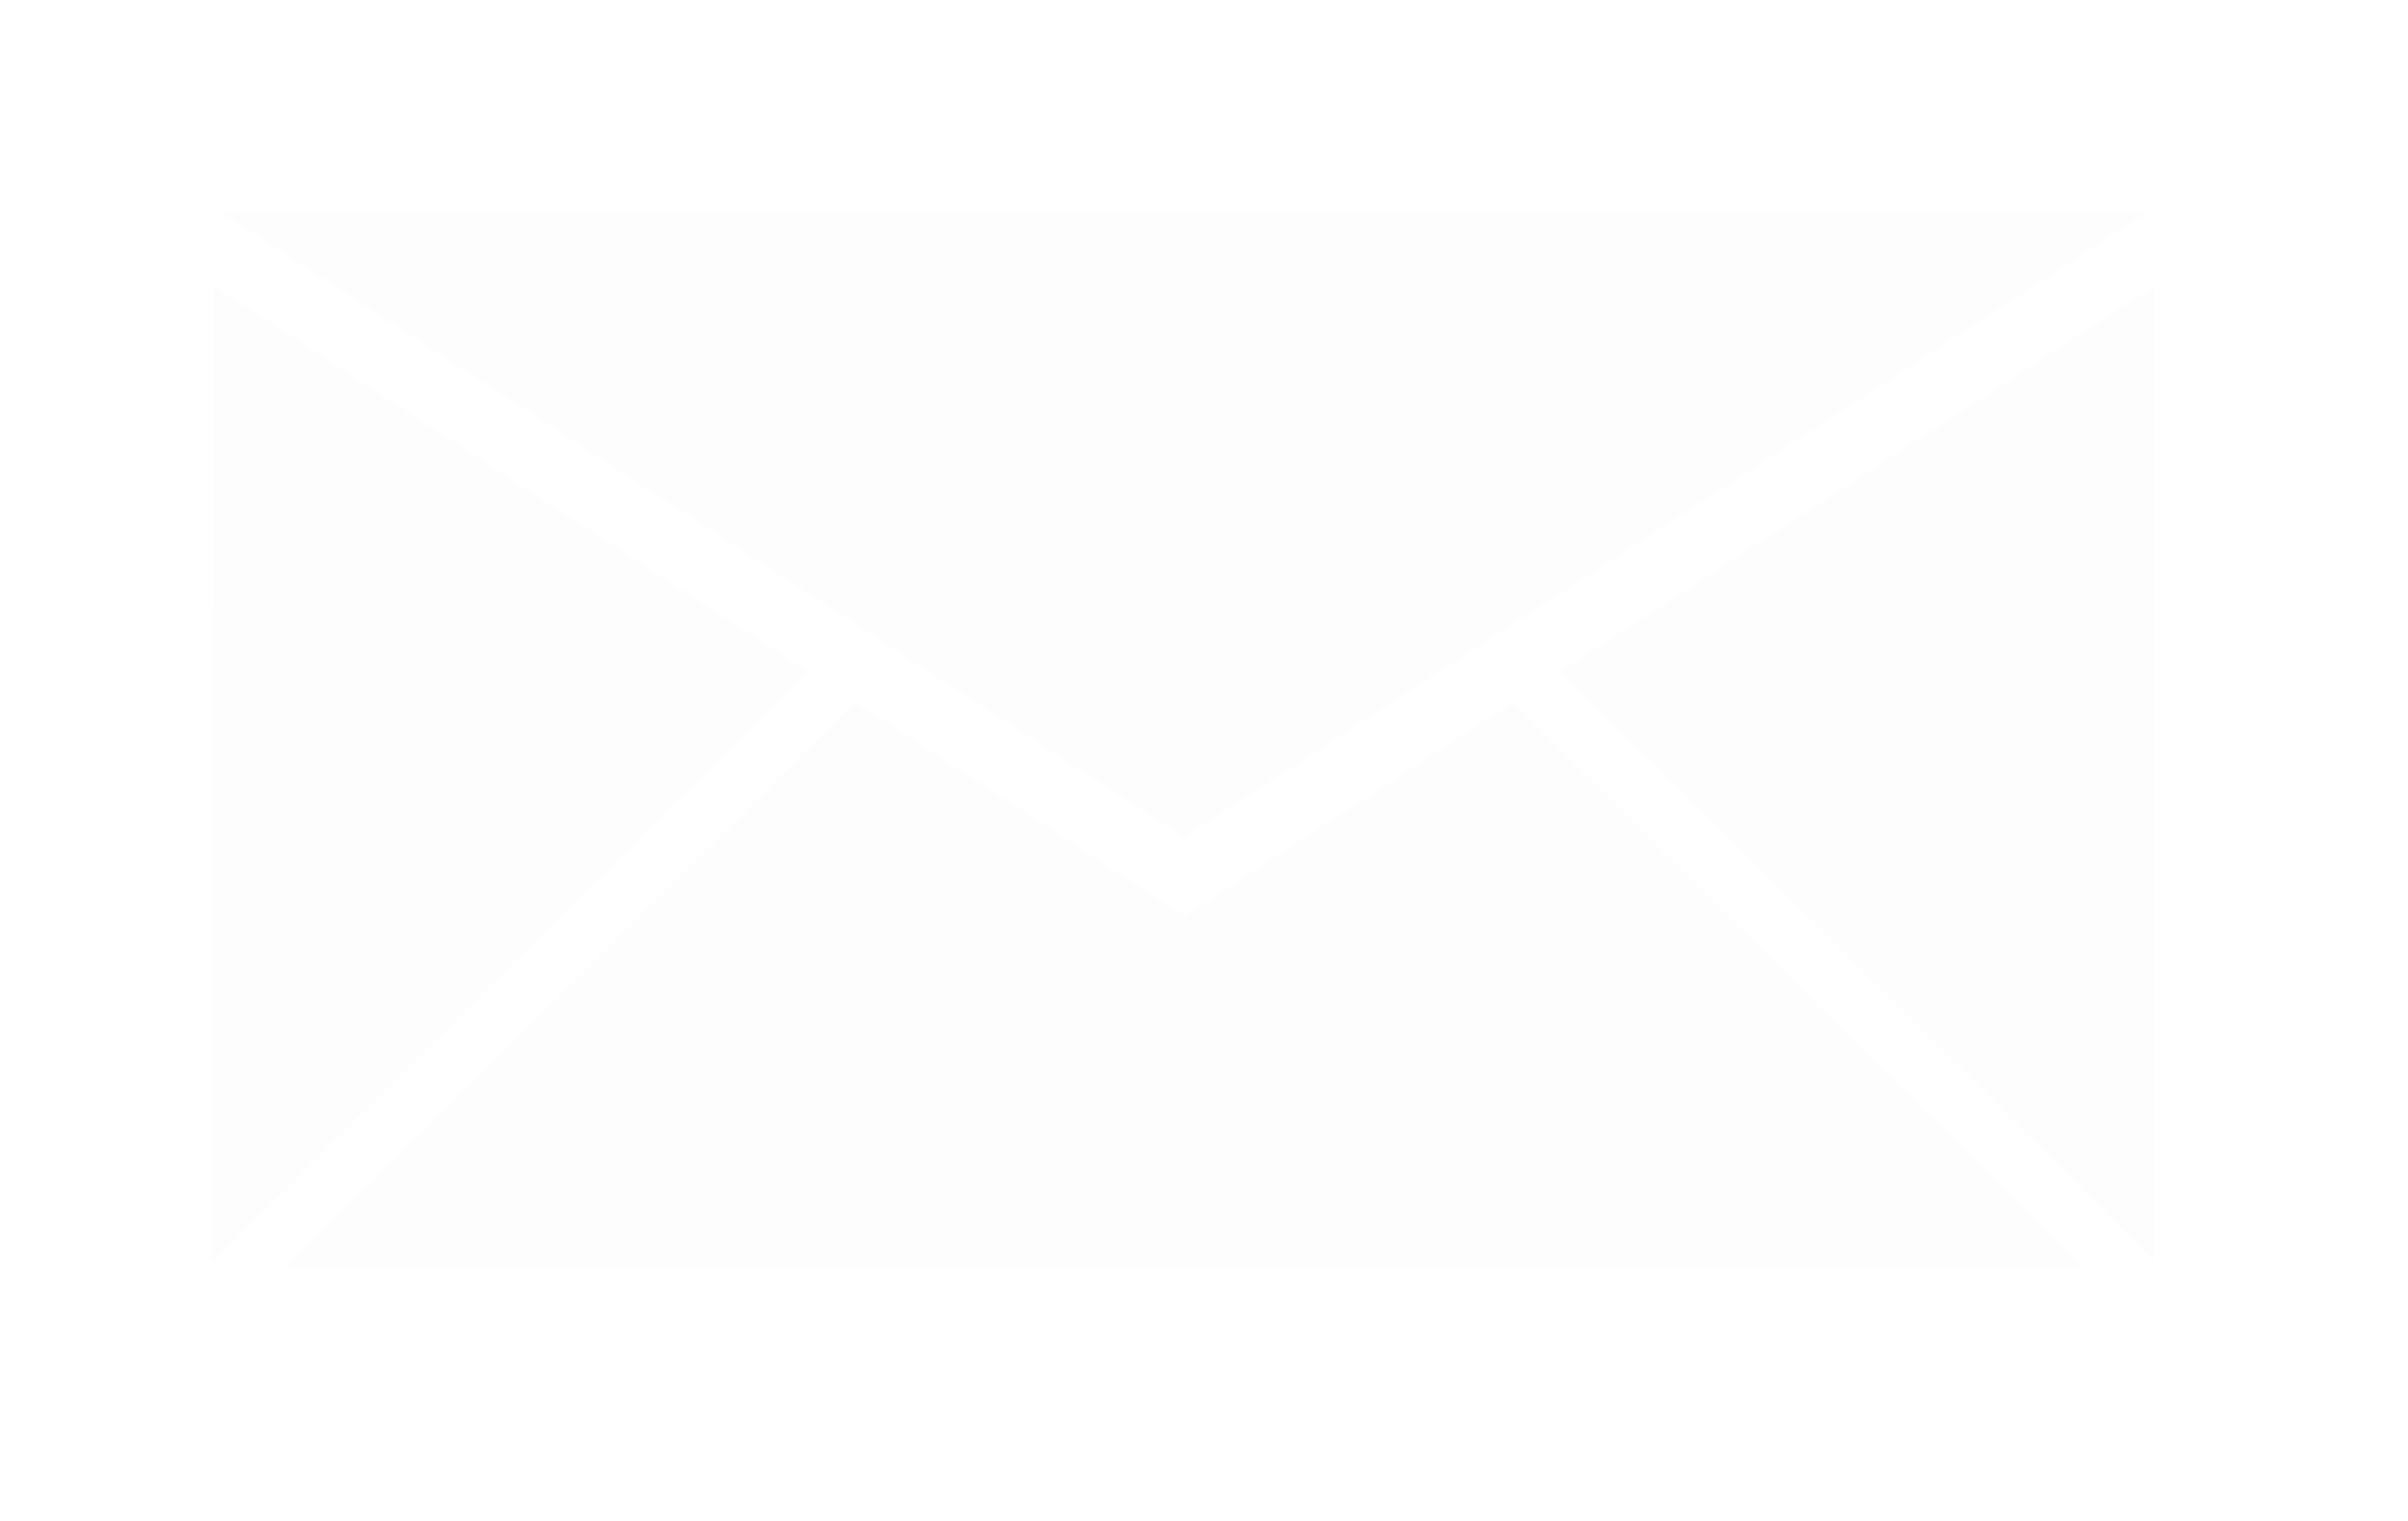 <svg 
 xmlns="http://www.w3.org/2000/svg"
 xmlns:xlink="http://www.w3.org/1999/xlink"
 width="57px" height="36px">
<defs>
<filter filterUnits="userSpaceOnUse" id="Filter_0" x="0px" y="0px" width="57px" height="36px"  >
    <feOffset in="SourceAlpha" dx="0" dy="2" />
    <feGaussianBlur result="blurOut" stdDeviation="2.449" />
    <feFlood flood-color="rgb(0, 0, 0)" result="floodOut" />
    <feComposite operator="atop" in="floodOut" in2="blurOut" />
    <feComponentTransfer><feFuncA type="linear" slope="0.27"/></feComponentTransfer>
    <feMerge>
    <feMergeNode/>
    <feMergeNode in="SourceGraphic"/>
  </feMerge>
</filter>

</defs>
<g filter="url(#Filter_0)">
<path fill-rule="evenodd"  fill="rgb(253, 253, 253)"
 d="M36.947,13.887 L50.993,4.770 L50.993,27.846 L36.947,13.887 ZM5.182,2.995 L50.878,2.995 L28.030,17.826 L5.182,2.995 ZM5.007,27.906 L5.046,4.755 L19.113,13.887 L5.007,27.906 ZM28.025,19.672 L28.025,19.679 L28.030,19.675 L28.036,19.679 L28.036,19.672 L35.821,14.618 L49.287,27.999 L6.774,27.999 L20.239,14.618 L28.025,19.672 Z"/>
</g>
</svg>